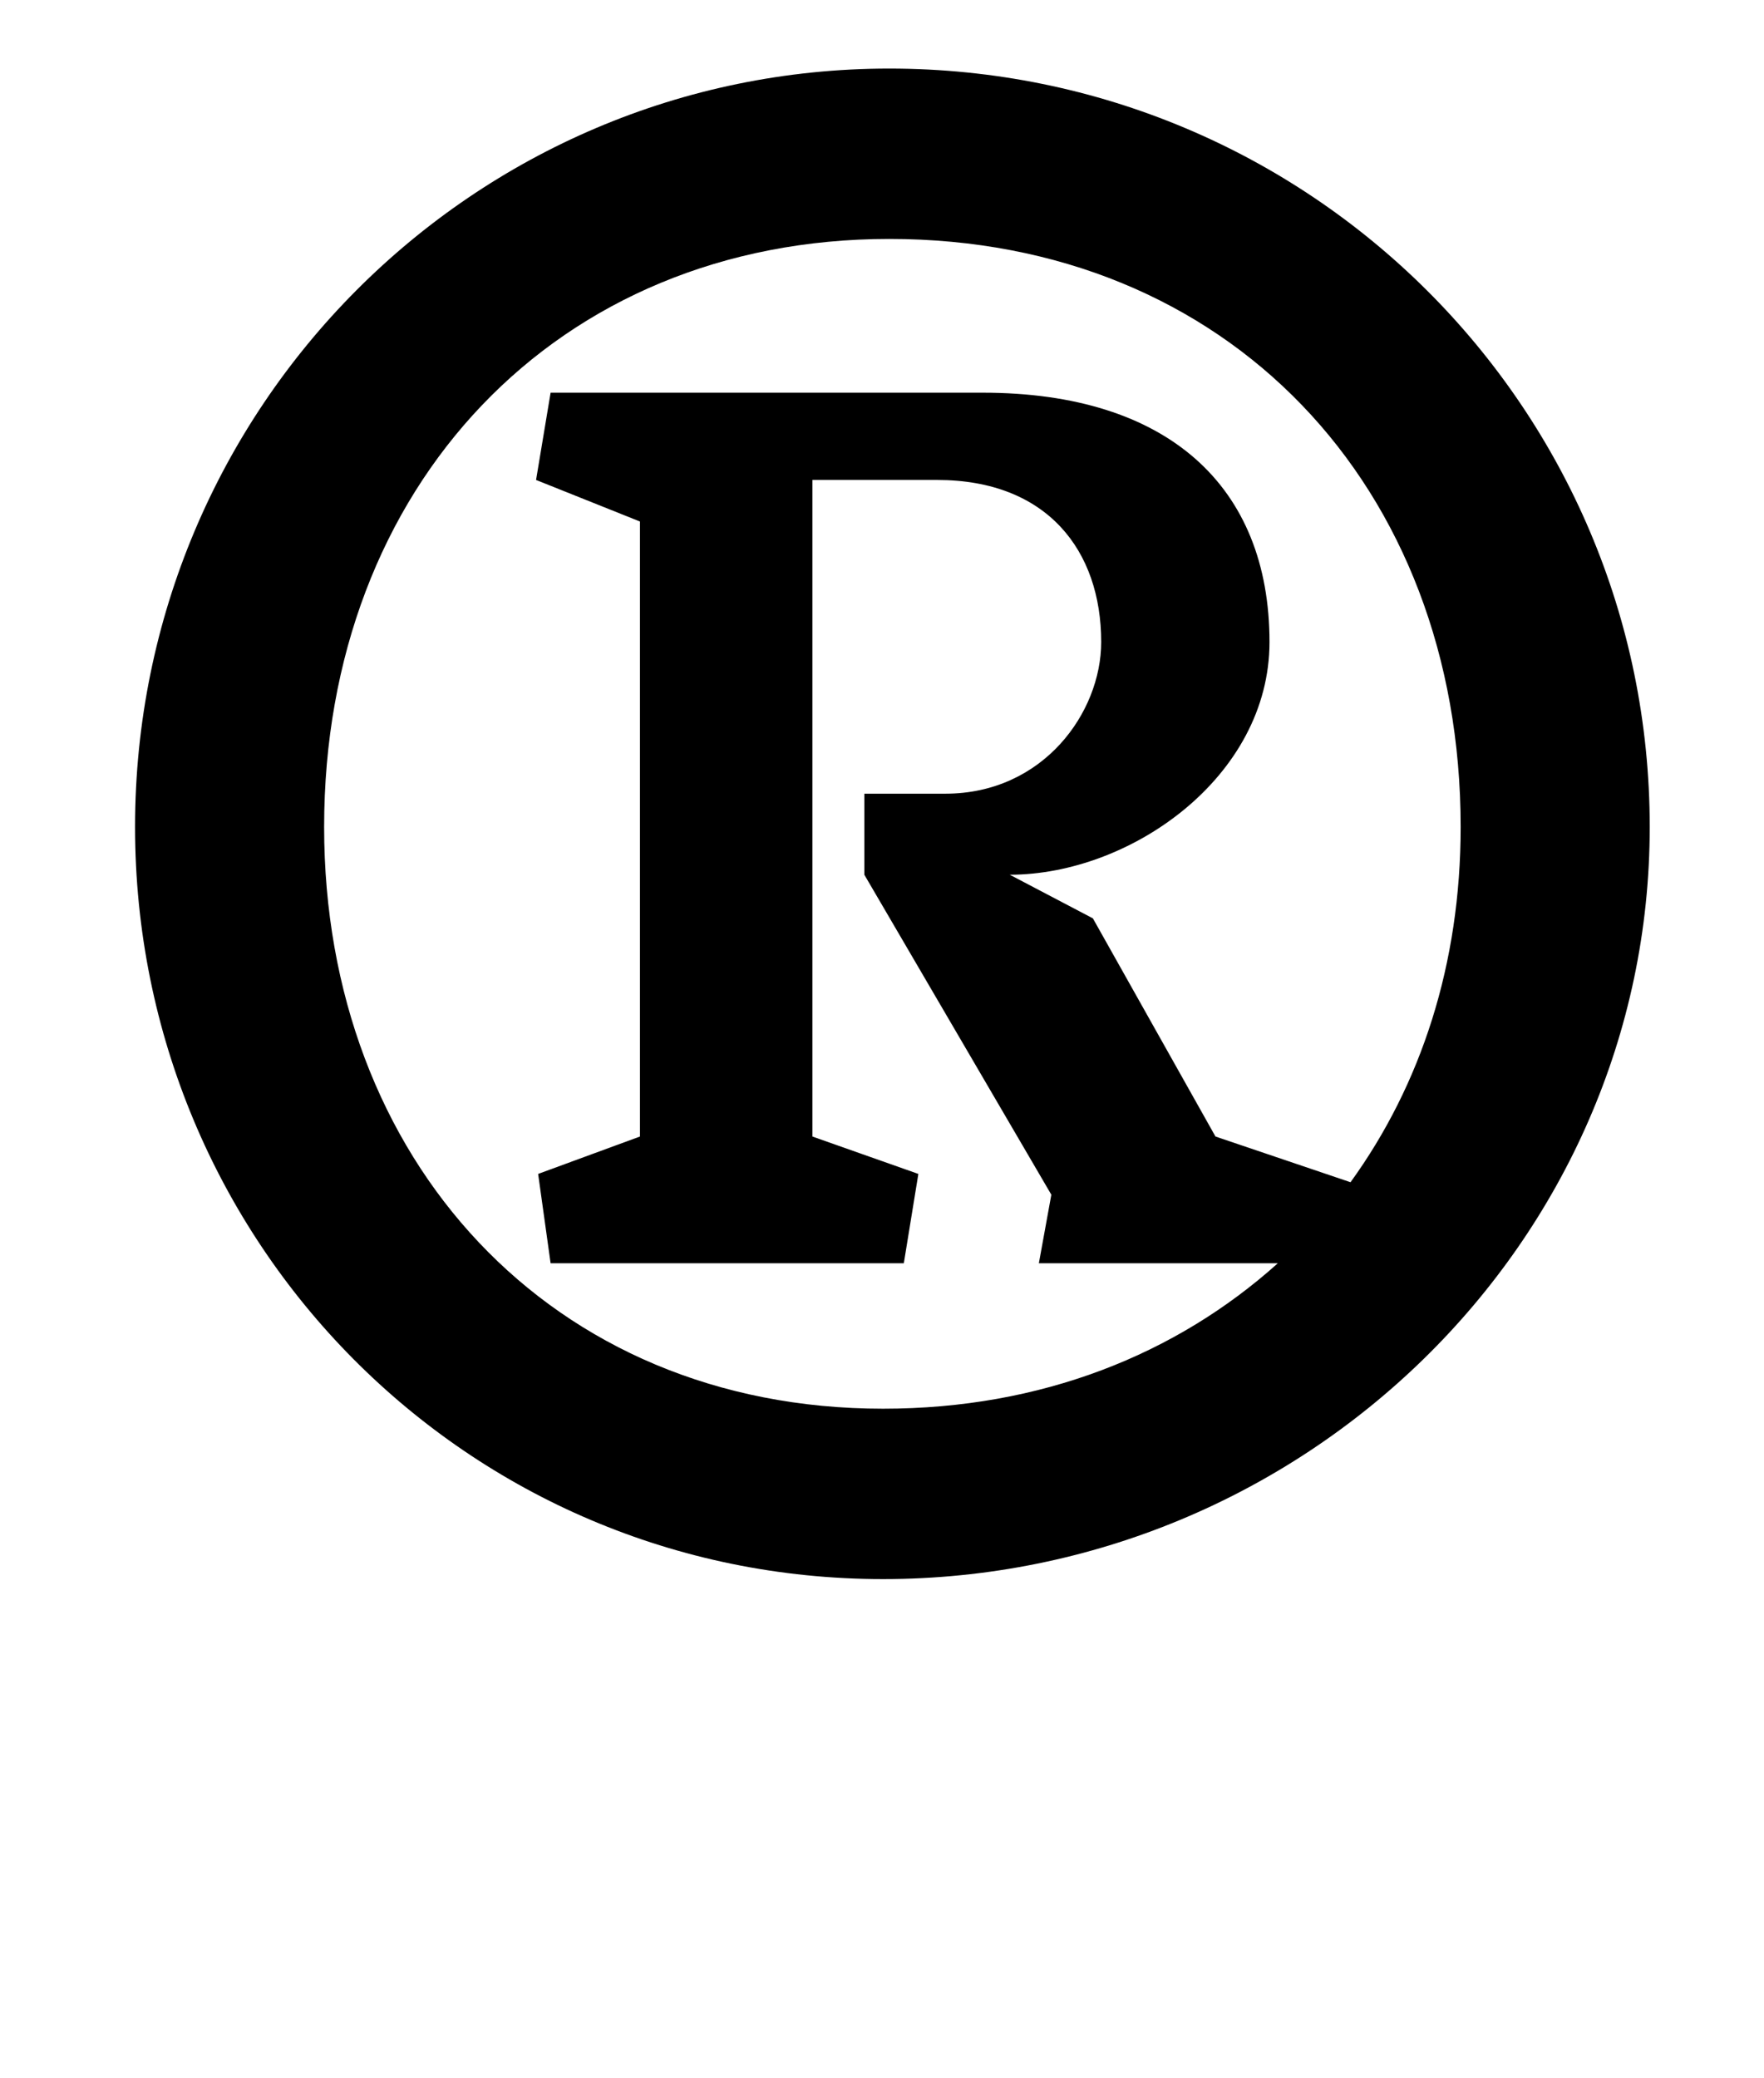 <?xml version="1.0" standalone="no"?>
<!DOCTYPE svg PUBLIC "-//W3C//DTD SVG 1.1//EN" "http://www.w3.org/Graphics/SVG/1.1/DTD/svg11.dtd" >
<svg xmlns="http://www.w3.org/2000/svg" xmlns:xlink="http://www.w3.org/1999/xlink" version="1.1" viewBox="-10 0 849 1000">
  <g transform="matrix(1 0 0 -1 0 750)">
   <path fill="currentColor"
d="M55 352c0 202 163 365 363 365c202 0 366 -163 366 -365c0 -200 -167 -362 -369 -362c-200 0 -360 162 -360 362zM381 519v-316l51 -18l-7 -43h-170l-6 43l49 18v296l-50 20l7 42h208c89 0 138 -45 138 -120c0 -65 -67 -112 -125 -112l40 -21l59 -105l65 -22
c34 47 53 105 53 171c0 164 -112 283 -275 283c-160 0 -272 -119 -272 -283c0 -160 109 -280 269 -280c76 0 141 26 190 70h-115l6 33l-90 154v39h39c47 0 75 39 75 73c0 44 -26 78 -79 78h-60z" />
  </g>

</svg>
